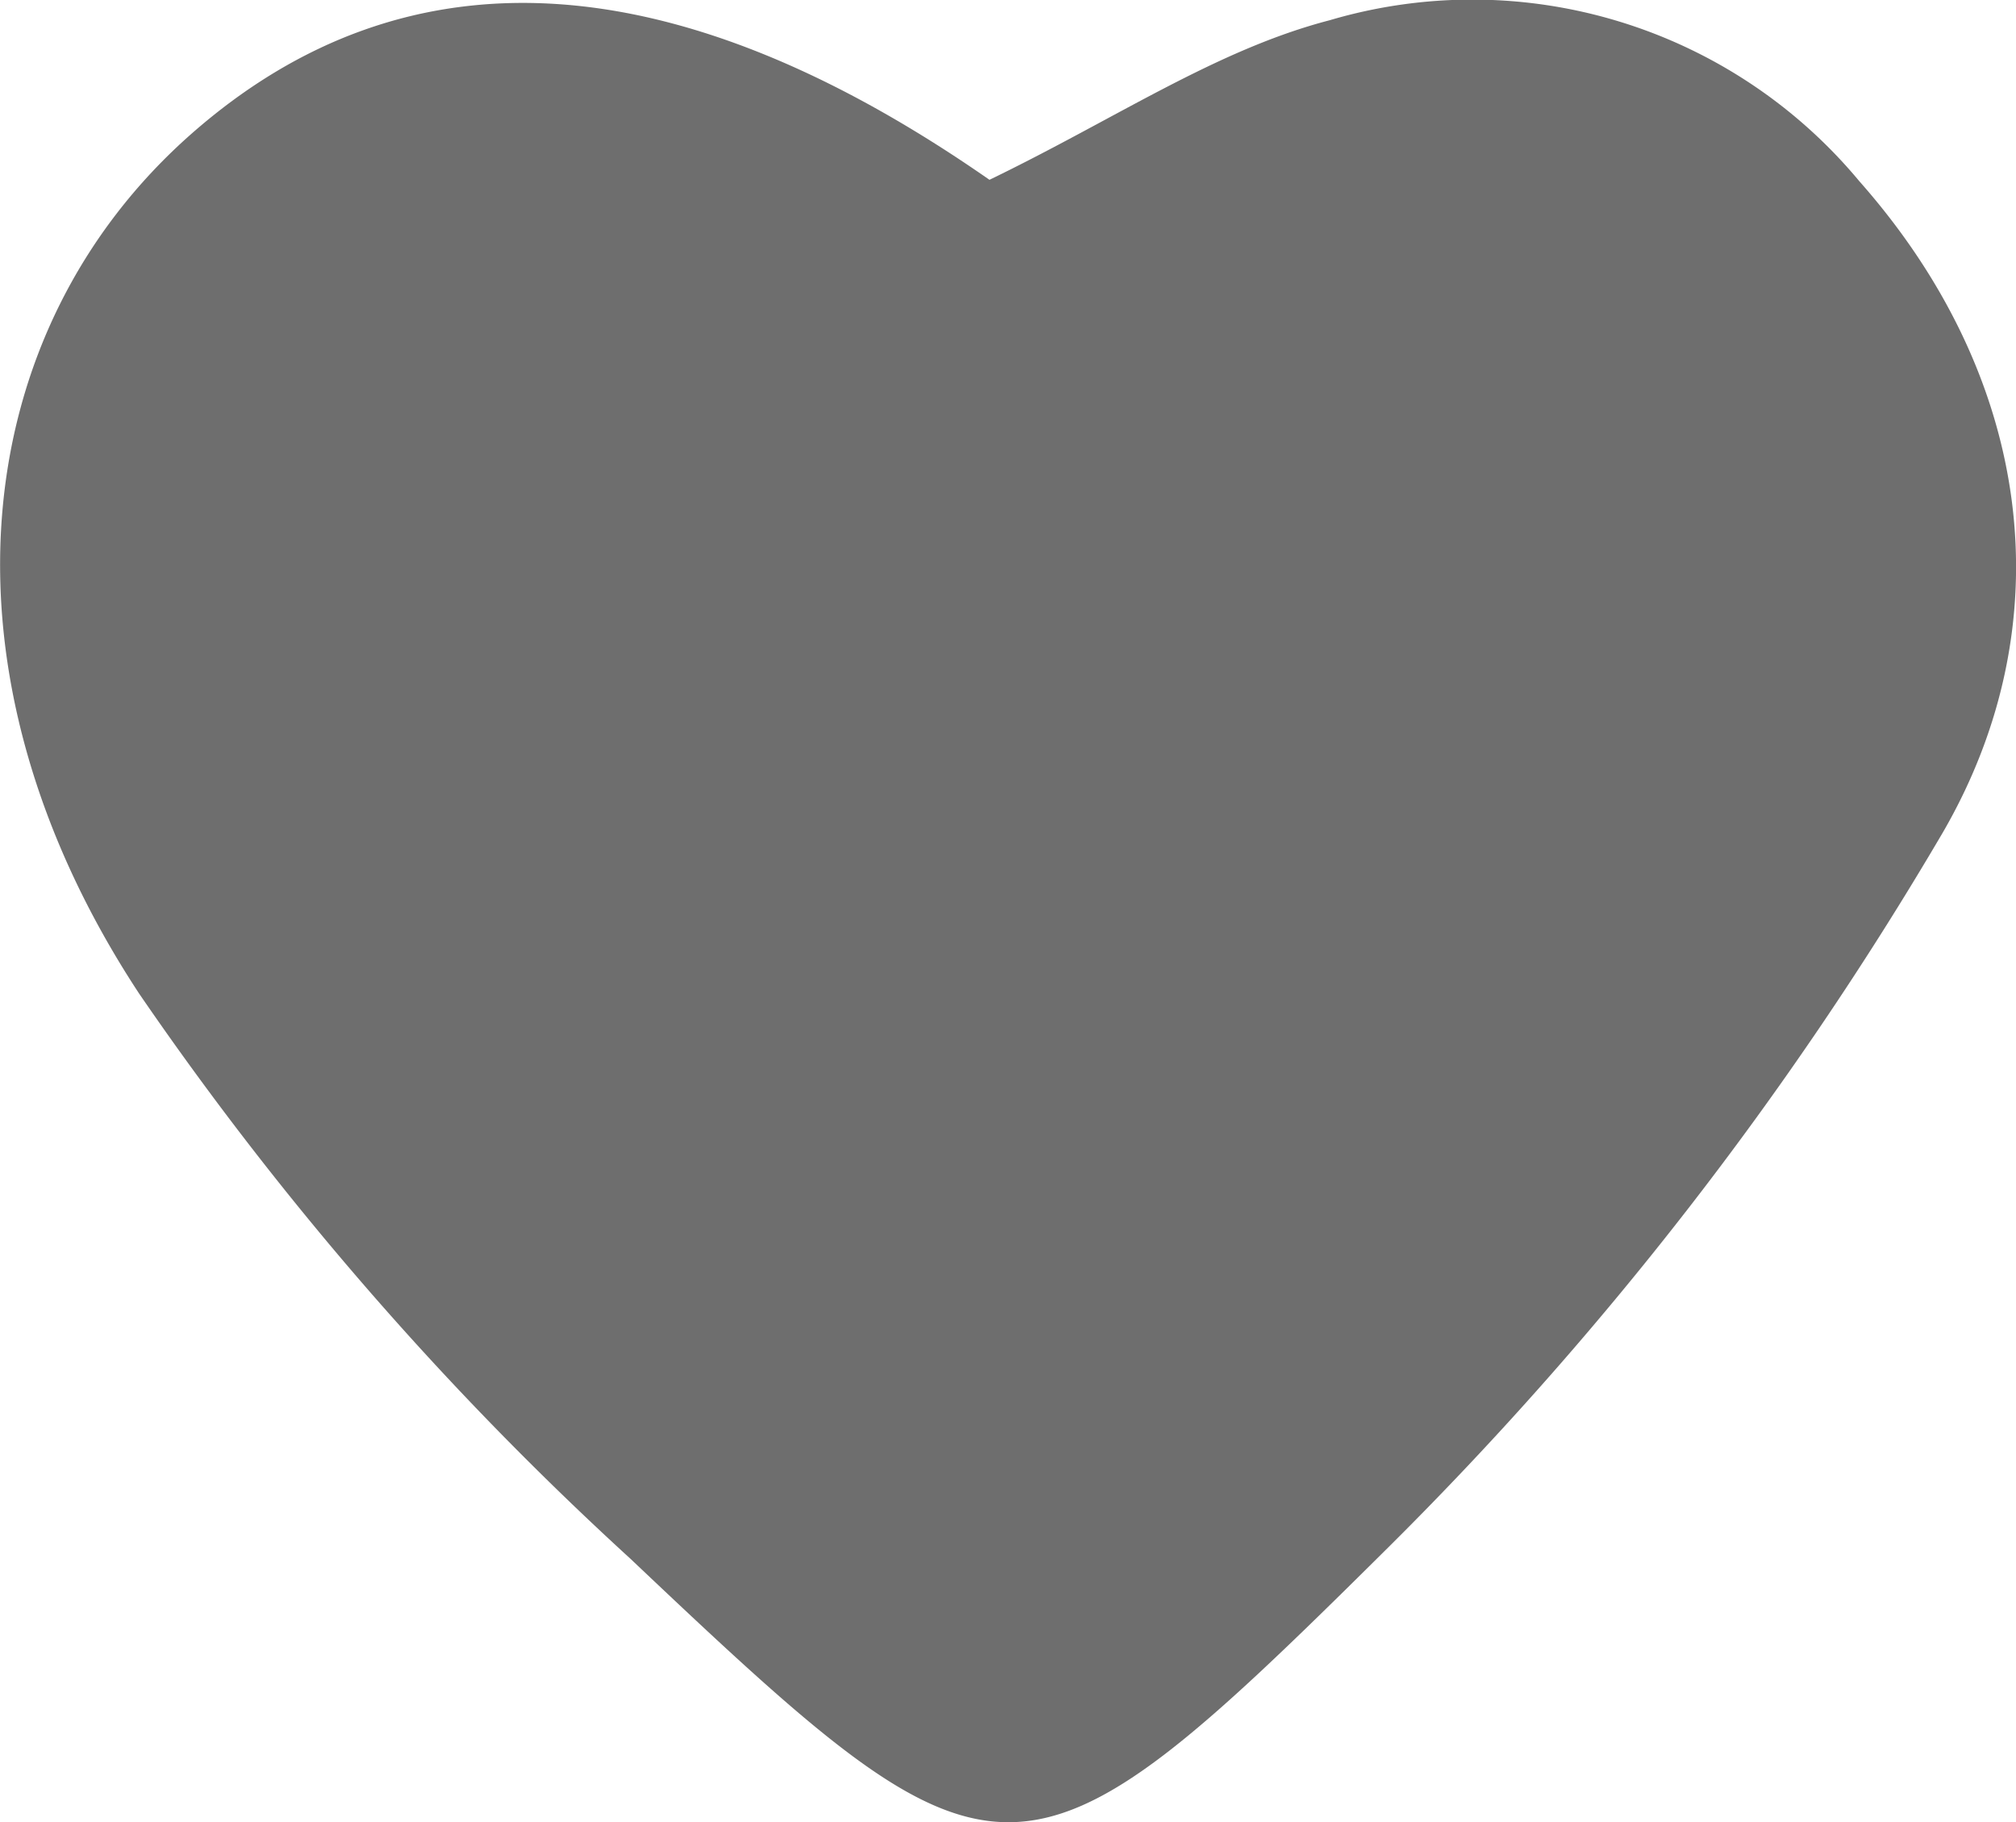 <svg id="Layer_1" data-name="Layer 1" xmlns="http://www.w3.org/2000/svg" width="18.81mm" height="17mm" viewBox="0 0 53.32 48.18">
  <title>icon_heart</title>
  <path id="heart" d="M26.17,4.75c3.35-1.62,6-3.44,9-4.22a13.31,13.31,0,0,1,14,4.25C53.79,10,54.59,16.47,51.39,22A92.76,92.76,0,0,1,36.58,41.05c-9.64,9.56-10.15,9.4-19.9.17a86.4,86.4,0,0,1-13-14.95C-1.9,17.79-.89,8.75,5.09,3.51,10.8-1.49,17.91-1,26.17,4.75Z" style="fill: #6e6e6e"/>
</svg>
